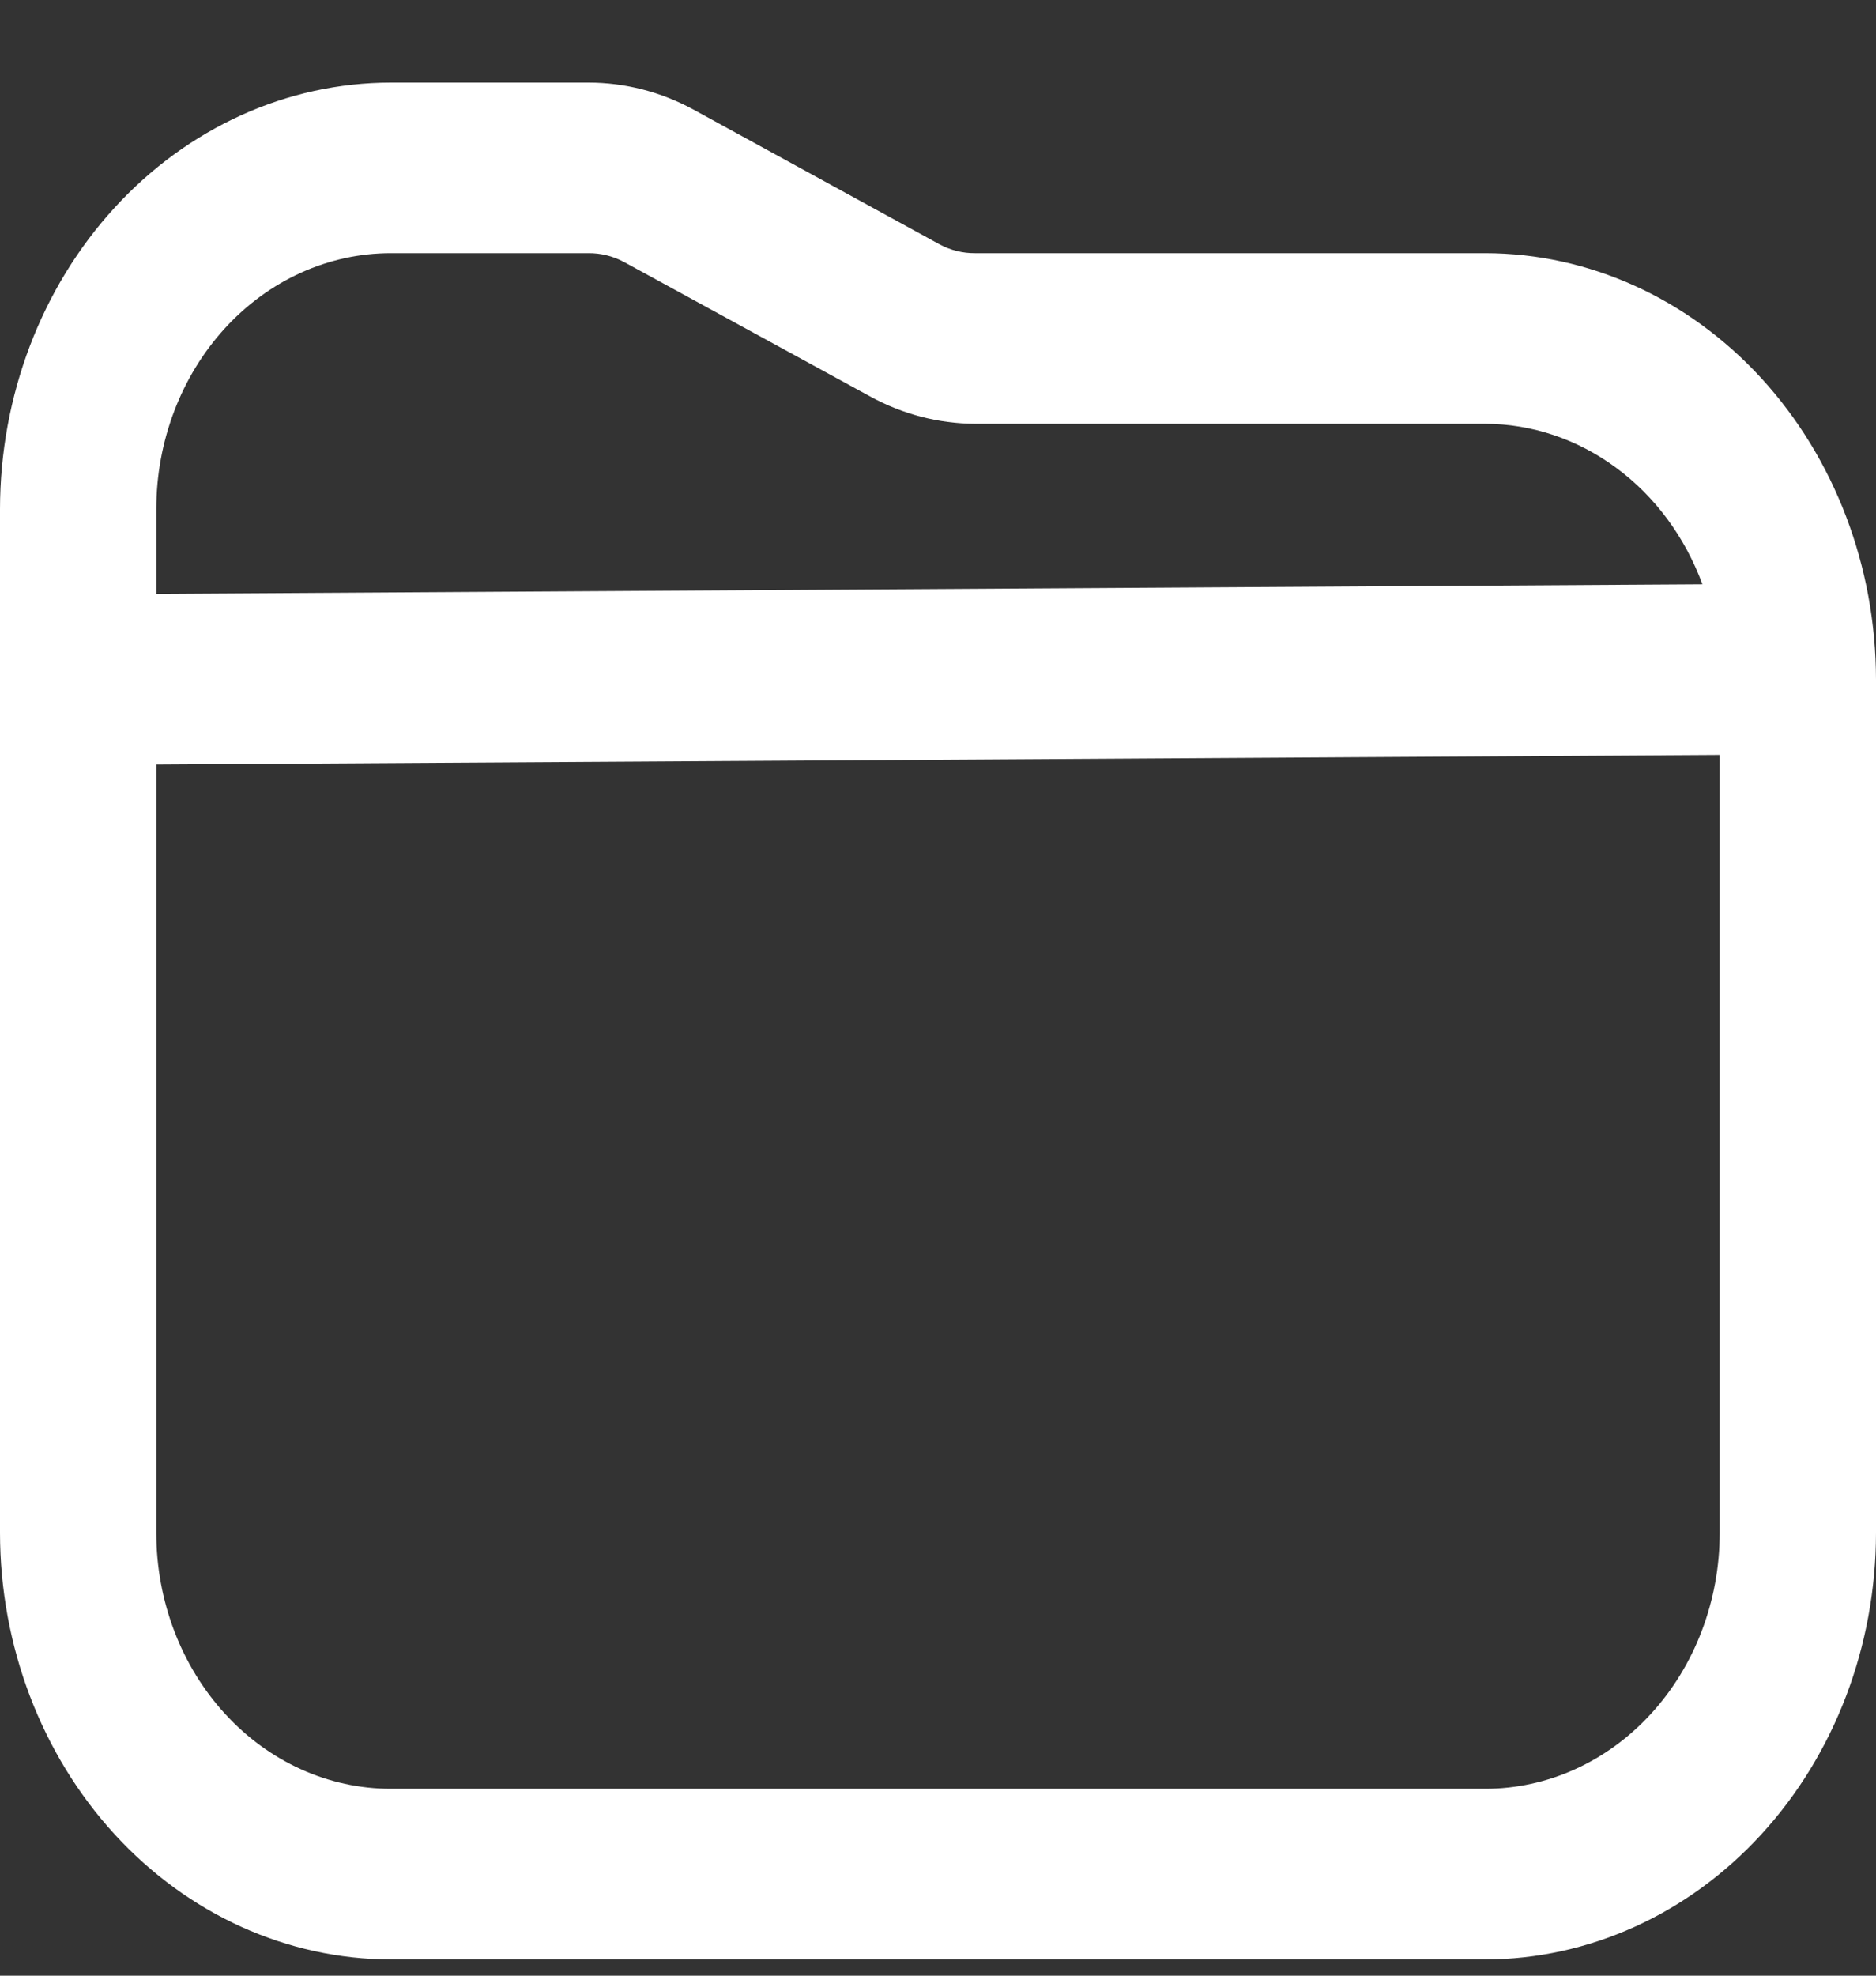 <svg width="19" height="20" viewBox="0 0 19 20" fill="none" xmlns="http://www.w3.org/2000/svg">
<rect x="0" y="0" width="19" height="20" fill="#333333" stroke="none"/>
<path d="M15.042 2.563H9.874C9.751 2.564 9.63 2.534 9.52 2.476L7.021 1.108C6.691 0.929 6.328 0.836 5.96 0.836H3.958C2.909 0.837 1.903 1.292 1.161 2.102C0.419 2.911 0.001 4.009 0 5.154L0 15.517C0.001 16.662 0.419 17.76 1.161 18.569C1.903 19.379 2.909 19.834 3.958 19.836H15.042C16.091 19.834 17.097 19.379 17.839 18.569C18.581 17.76 18.999 16.662 19 15.517V6.881C18.999 5.736 18.581 4.639 17.839 3.829C17.097 3.02 16.091 2.564 15.042 2.563ZM3.958 2.563H5.96C6.082 2.562 6.203 2.591 6.314 2.649L8.812 4.013C9.142 4.194 9.505 4.288 9.874 4.29H15.042C15.515 4.291 15.977 4.446 16.369 4.736C16.762 5.025 17.065 5.436 17.242 5.915L1.583 6.012V5.154C1.583 4.467 1.834 3.808 2.279 3.322C2.724 2.836 3.328 2.563 3.958 2.563ZM15.042 18.108H3.958C3.328 18.108 2.724 17.835 2.279 17.349C1.834 16.864 1.583 16.204 1.583 15.517V7.739L17.417 7.642V15.517C17.417 16.204 17.166 16.864 16.721 17.349C16.276 17.835 15.672 18.108 15.042 18.108Z" fill="white"/>
</svg>
